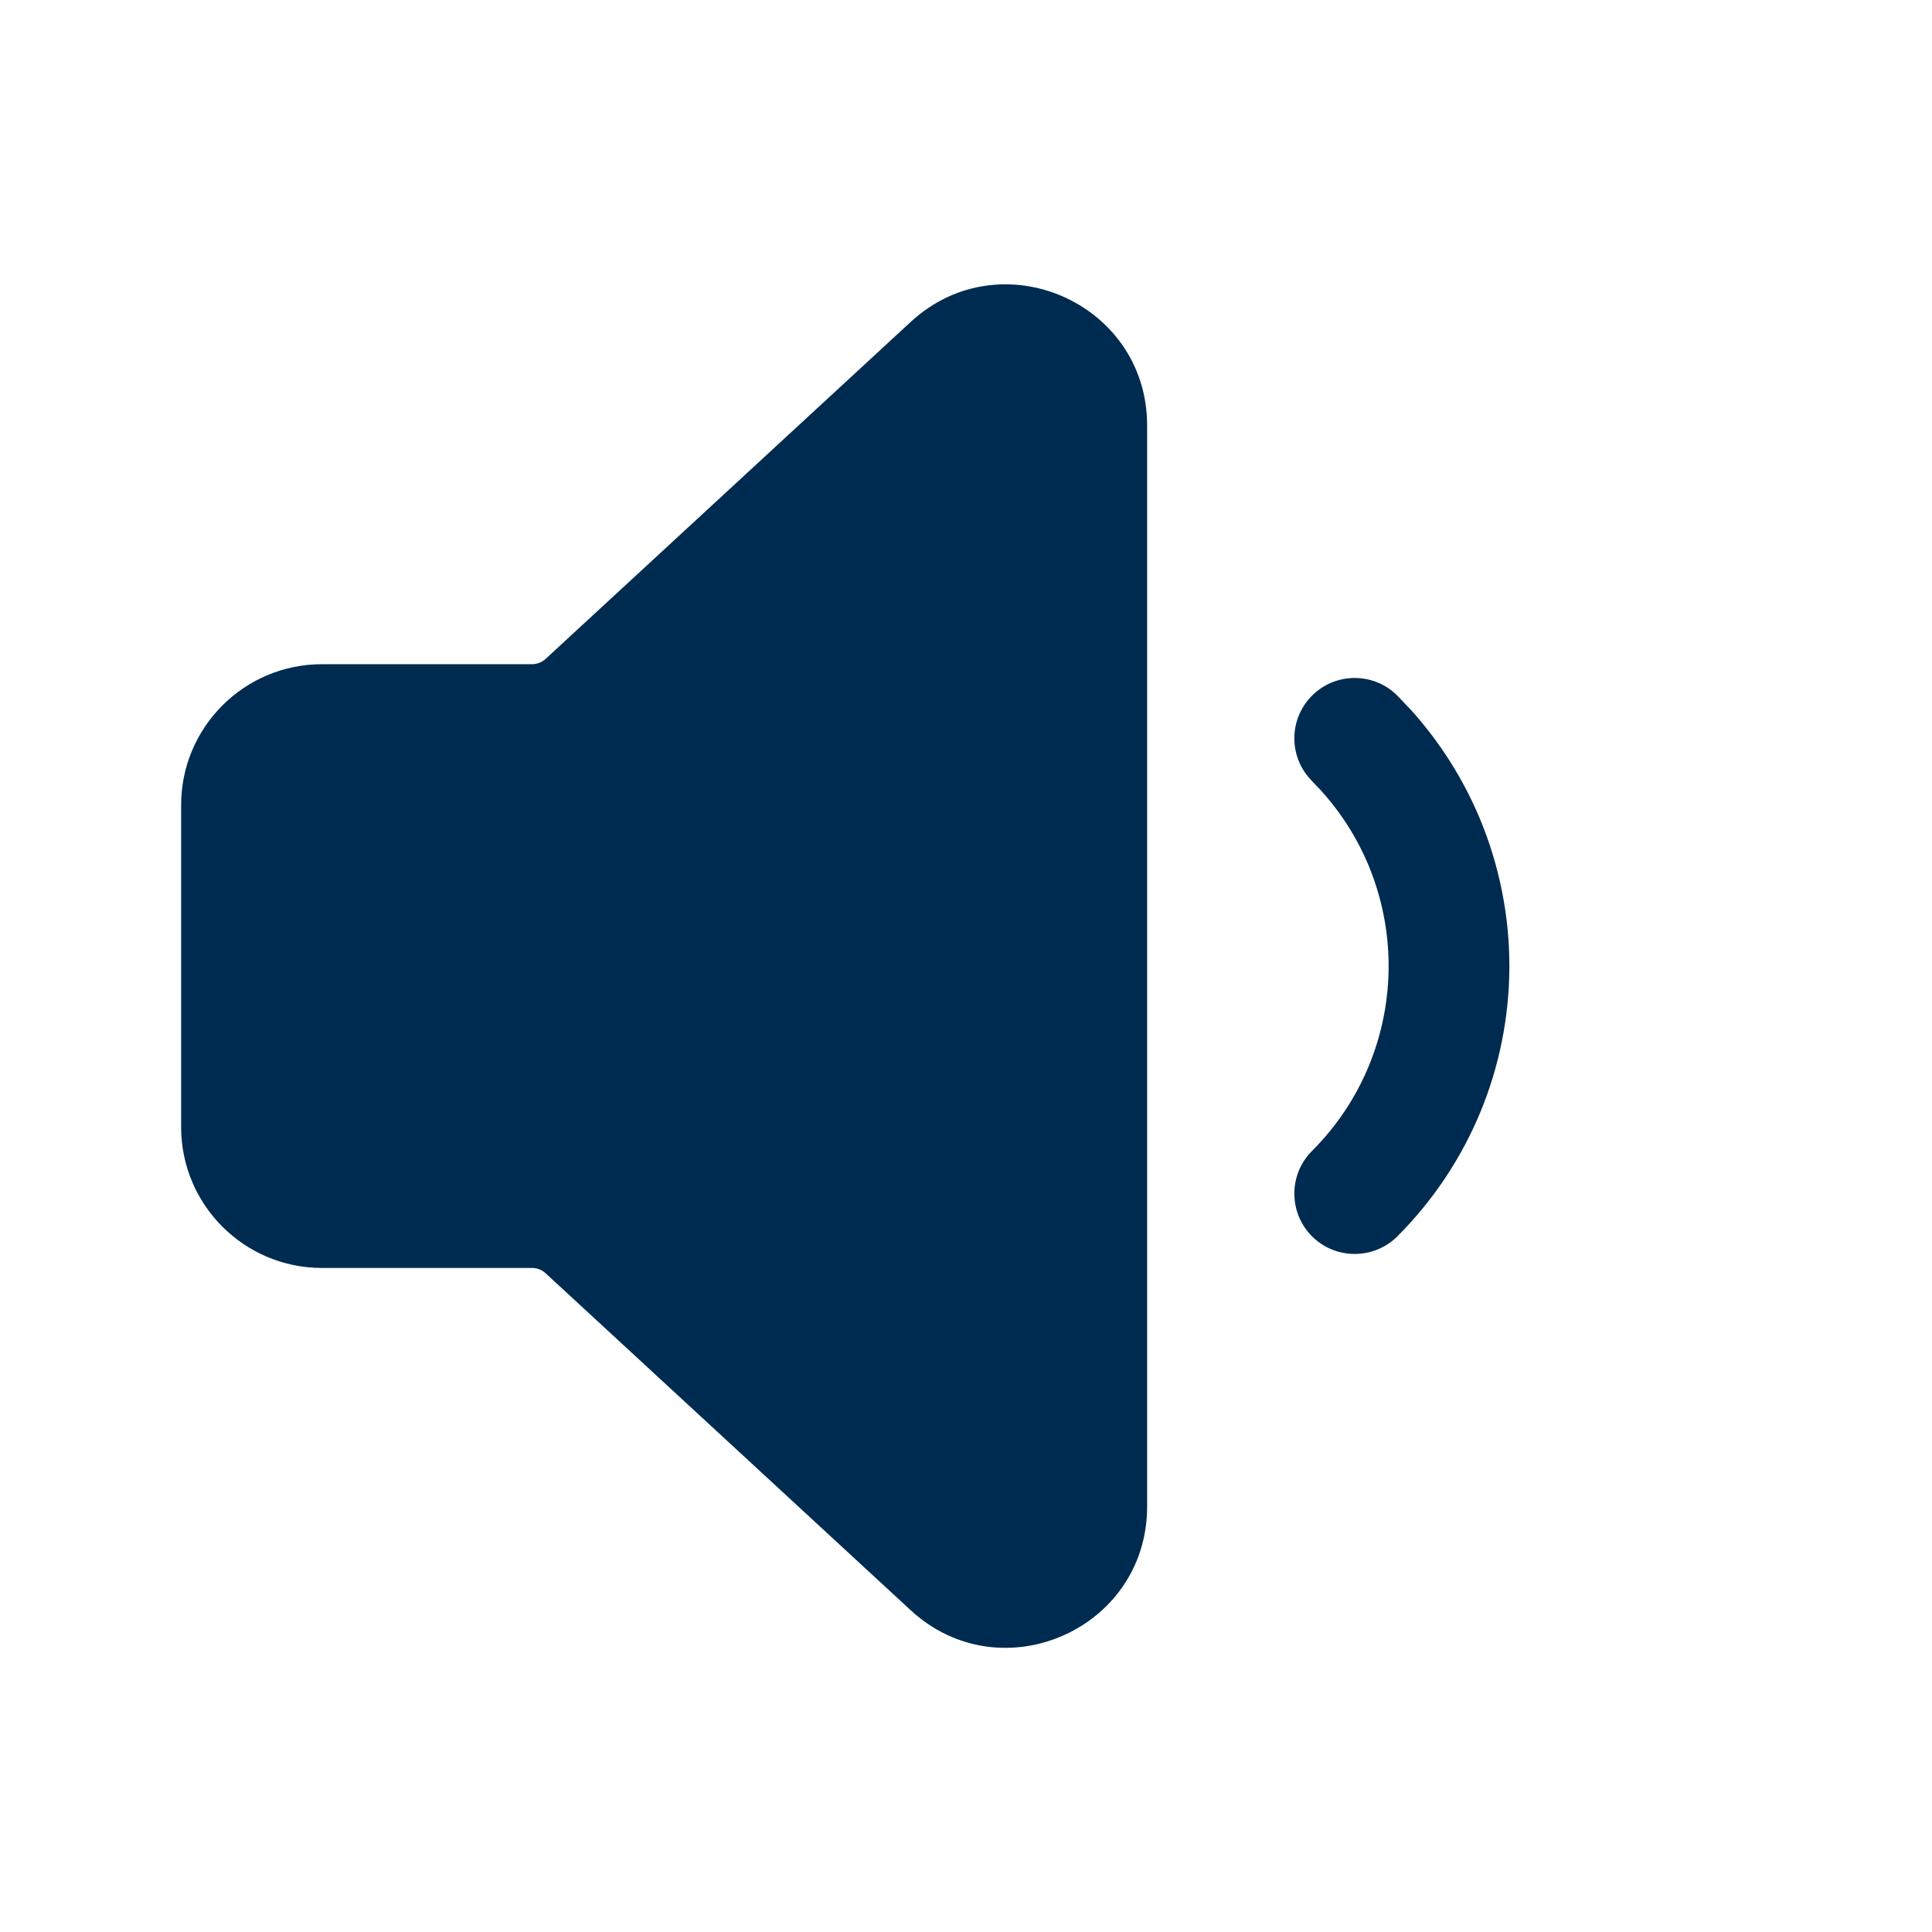 <svg width="24" height="24" viewBox="0 0 24 24" fill="none" xmlns="http://www.w3.org/2000/svg">
<path d="M11.313,3.999c1.121,-1.034 2.937,-0.239 2.937,1.286v13.432c-0.001,1.525 -1.816,2.32 -2.937,1.286l-4.535,-4.186c-0.046,-0.042 -0.106,-0.066 -0.169,-0.066h-2.609c-0.966,0 -1.75,-0.784 -1.75,-1.75v-4c0,-0.966 0.783,-1.75 1.75,-1.75h2.609c0.062,-0 0.123,-0.024 0.169,-0.066zM16.298,8.642c0.275,-0.275 0.709,-0.292 1.004,-0.052l0.057,0.052l0.161,0.169c0.366,0.404 0.66,0.868 0.869,1.372c0.238,0.576 0.361,1.194 0.361,1.817c-0,0.623 -0.123,1.242 -0.361,1.817c-0.239,0.576 -0.589,1.1 -1.03,1.541c-0.293,0.292 -0.768,0.292 -1.061,0c-0.292,-0.293 -0.292,-0.768 0,-1.06c0.302,-0.302 0.542,-0.66 0.705,-1.054c0.163,-0.394 0.247,-0.818 0.247,-1.244c0,-0.426 -0.084,-0.85 -0.247,-1.244c-0.143,-0.345 -0.345,-0.662 -0.595,-0.938l-0.11,-0.115l-0.051,-0.058c-0.24,-0.294 -0.223,-0.728 0.051,-1.003z" fill="#002B51"/>
</svg>
